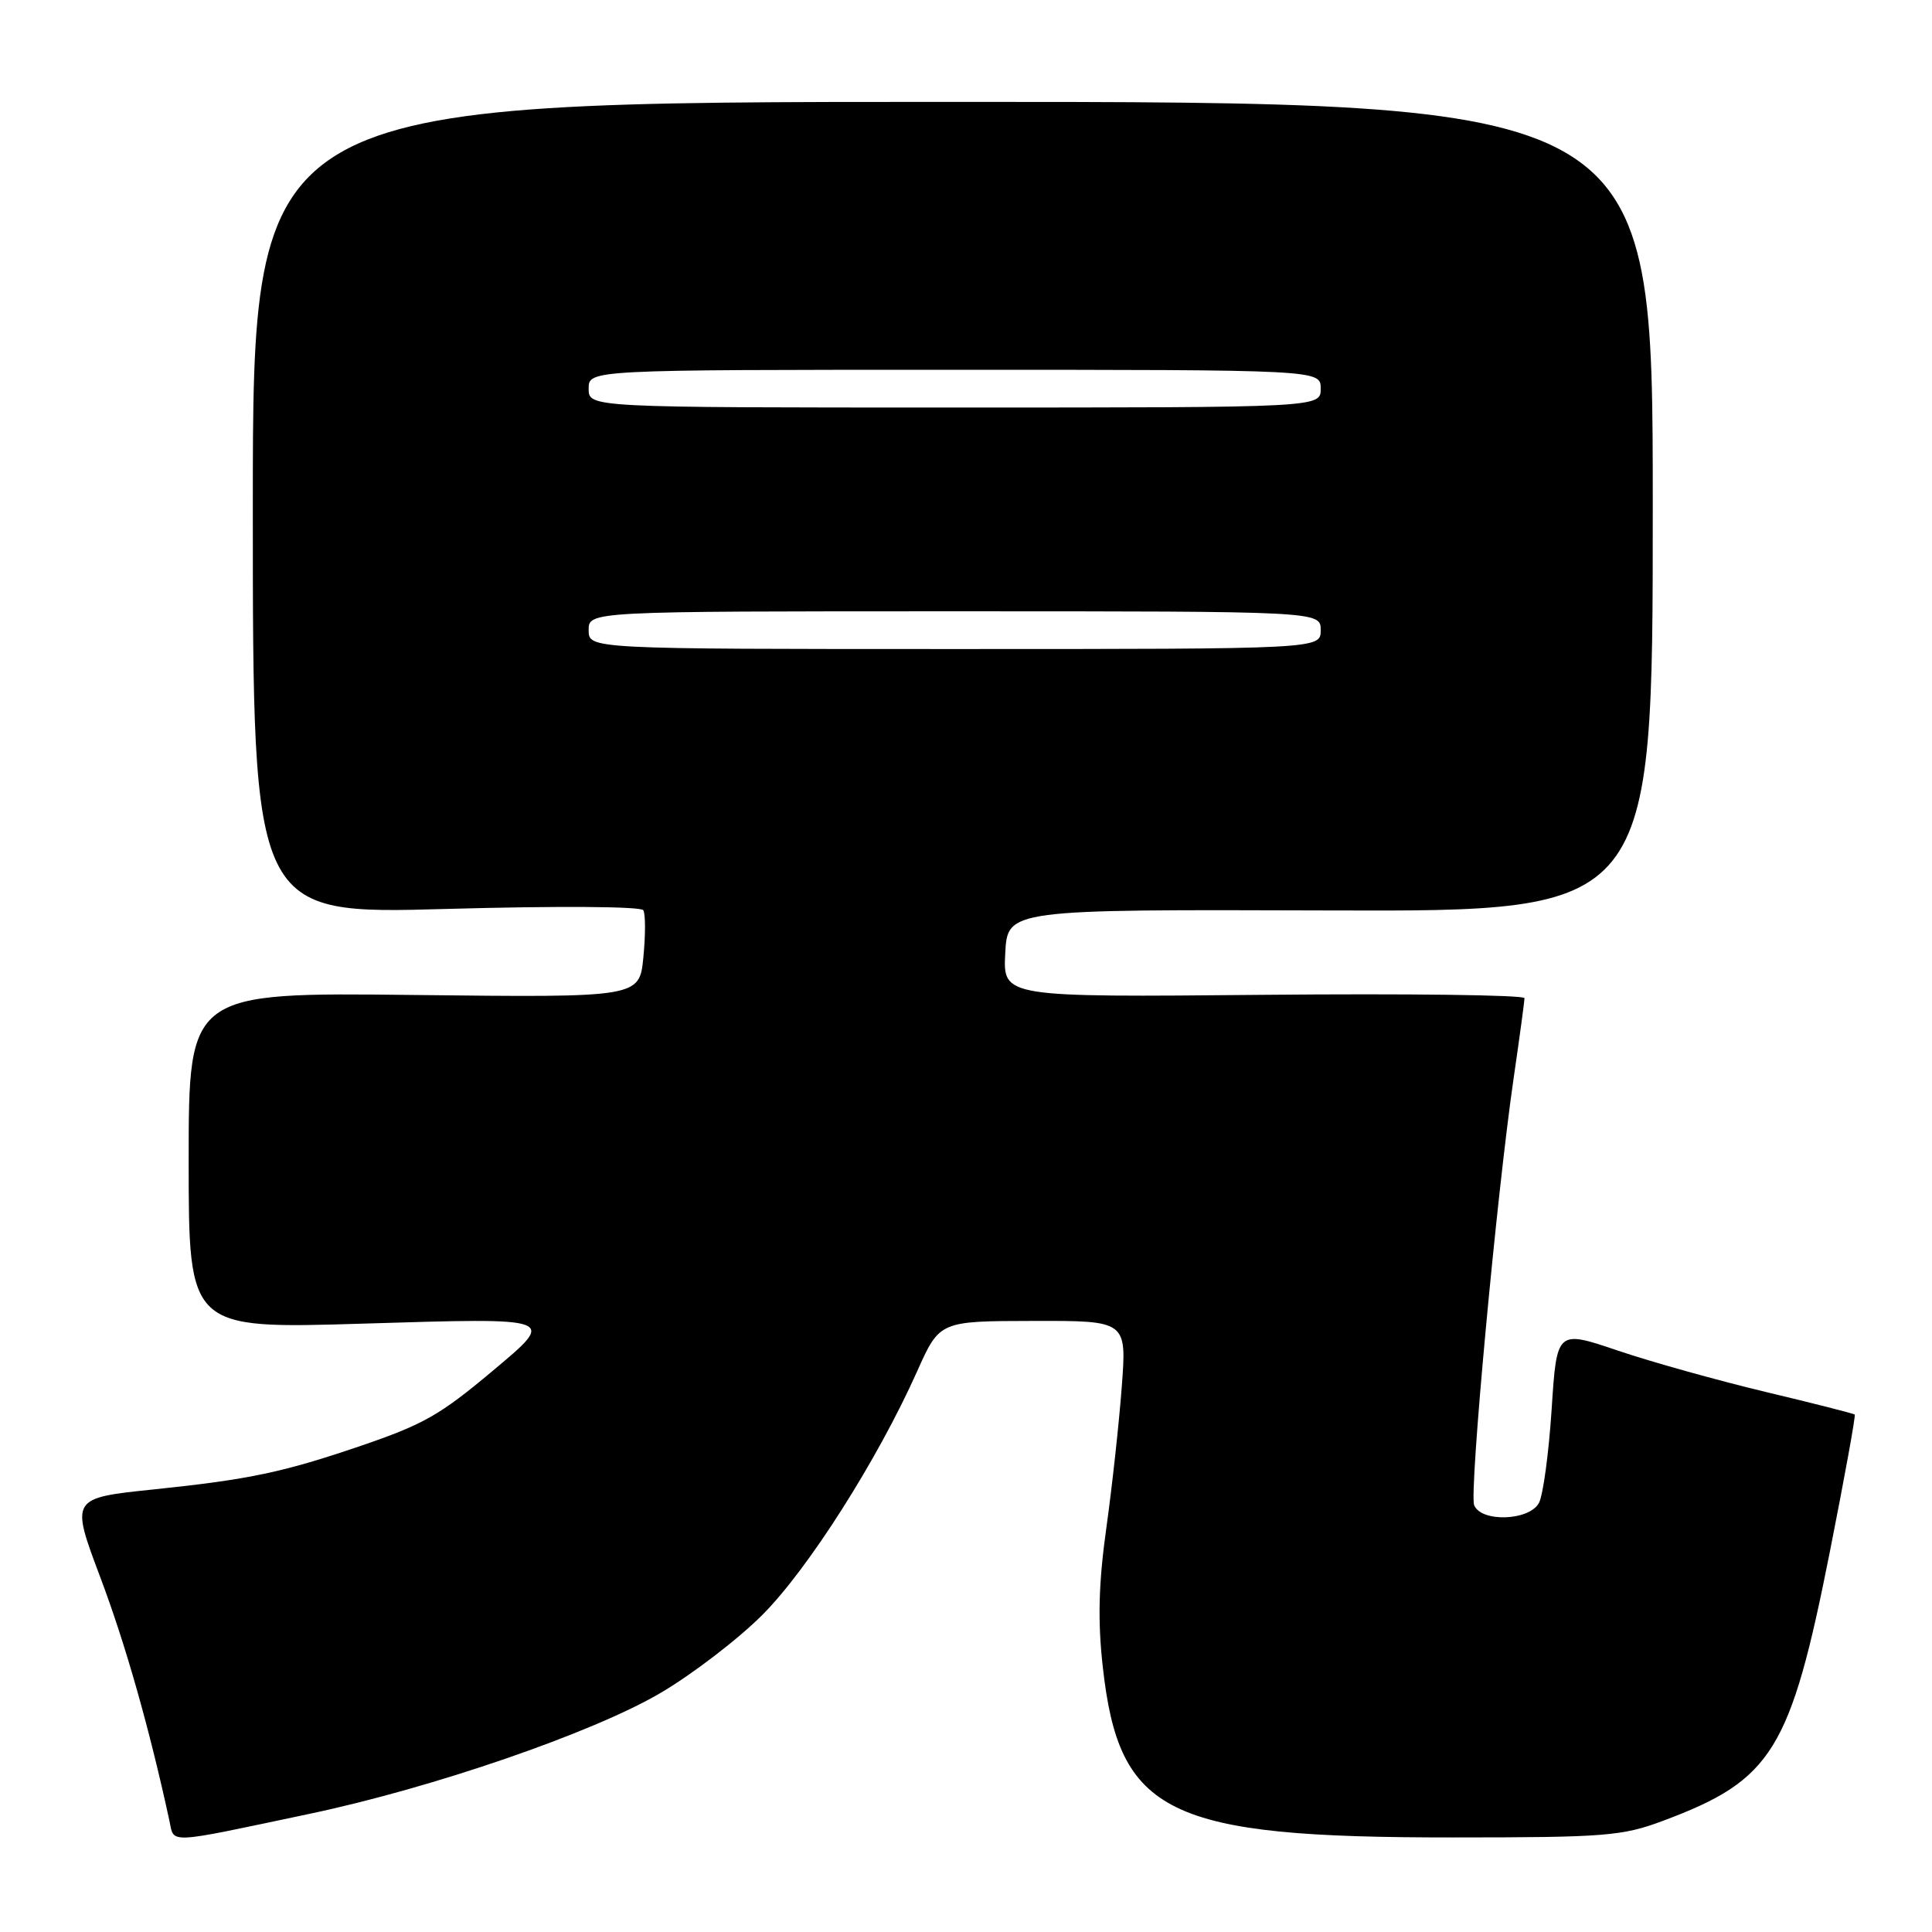 <?xml version="1.0" encoding="UTF-8" standalone="no"?>
<!DOCTYPE svg PUBLIC "-//W3C//DTD SVG 1.1//EN" "http://www.w3.org/Graphics/SVG/1.1/DTD/svg11.dtd" >
<svg xmlns="http://www.w3.org/2000/svg" xmlns:xlink="http://www.w3.org/1999/xlink" version="1.1" viewBox="0 0 256 256">
 <g >
 <path fill="currentColor"
d=" M 40.98 240.35 C 57.28 236.92 78.47 229.63 87.48 224.35 C 91.68 221.89 97.76 217.24 100.99 214.01 C 107.07 207.93 116.28 193.44 121.52 181.72 C 124.50 175.05 124.50 175.05 136.90 175.03 C 149.30 175.00 149.30 175.00 148.64 183.75 C 148.28 188.56 147.36 197.00 146.59 202.50 C 145.57 209.82 145.44 214.73 146.12 220.83 C 148.28 240.39 154.62 243.49 192.50 243.47 C 212.77 243.47 214.97 243.29 220.43 241.24 C 234.84 235.85 237.24 231.96 242.47 205.59 C 244.42 195.75 245.90 187.58 245.76 187.44 C 245.62 187.30 240.33 185.96 234.01 184.45 C 227.69 182.94 218.86 180.48 214.40 178.97 C 206.28 176.22 206.28 176.22 205.60 186.75 C 205.22 192.54 204.47 198.12 203.92 199.14 C 202.65 201.53 196.22 201.74 195.33 199.43 C 194.67 197.70 198.32 158.25 200.58 142.76 C 201.36 137.40 202.00 132.67 202.00 132.26 C 202.00 131.84 186.45 131.64 167.45 131.82 C 132.90 132.14 132.90 132.14 133.20 126.32 C 133.50 120.50 133.50 120.50 176.25 120.64 C 219.00 120.78 219.00 120.78 219.00 67.14 C 219.00 13.50 219.00 13.50 126.25 13.50 C 33.50 13.50 33.50 13.50 33.50 67.33 C 33.50 121.16 33.50 121.16 59.11 120.44 C 73.81 120.03 84.94 120.10 85.24 120.61 C 85.54 121.10 85.54 123.90 85.25 126.84 C 84.73 132.18 84.73 132.18 54.86 131.84 C 25.00 131.50 25.00 131.50 25.00 153.80 C 25.00 176.09 25.00 176.09 48.03 175.39 C 74.04 174.60 73.79 174.51 65.18 181.73 C 58.31 187.49 56.14 188.73 47.93 191.54 C 37.53 195.09 33.09 196.03 20.42 197.35 C 9.34 198.50 9.34 198.50 13.29 209.00 C 16.64 217.89 19.80 229.04 22.44 241.22 C 23.11 244.34 21.80 244.40 40.98 240.35 Z  M 78.00 83.50 C 78.00 81.00 78.00 81.00 126.50 81.00 C 175.00 81.00 175.00 81.00 175.00 83.50 C 175.00 86.00 175.00 86.00 126.50 86.00 C 78.00 86.00 78.00 86.00 78.00 83.50 Z  M 78.00 51.50 C 78.00 49.00 78.00 49.00 126.50 49.00 C 175.00 49.00 175.00 49.00 175.00 51.50 C 175.00 54.00 175.00 54.00 126.50 54.00 C 78.00 54.00 78.00 54.00 78.00 51.50 Z "/>
</g>
</svg>